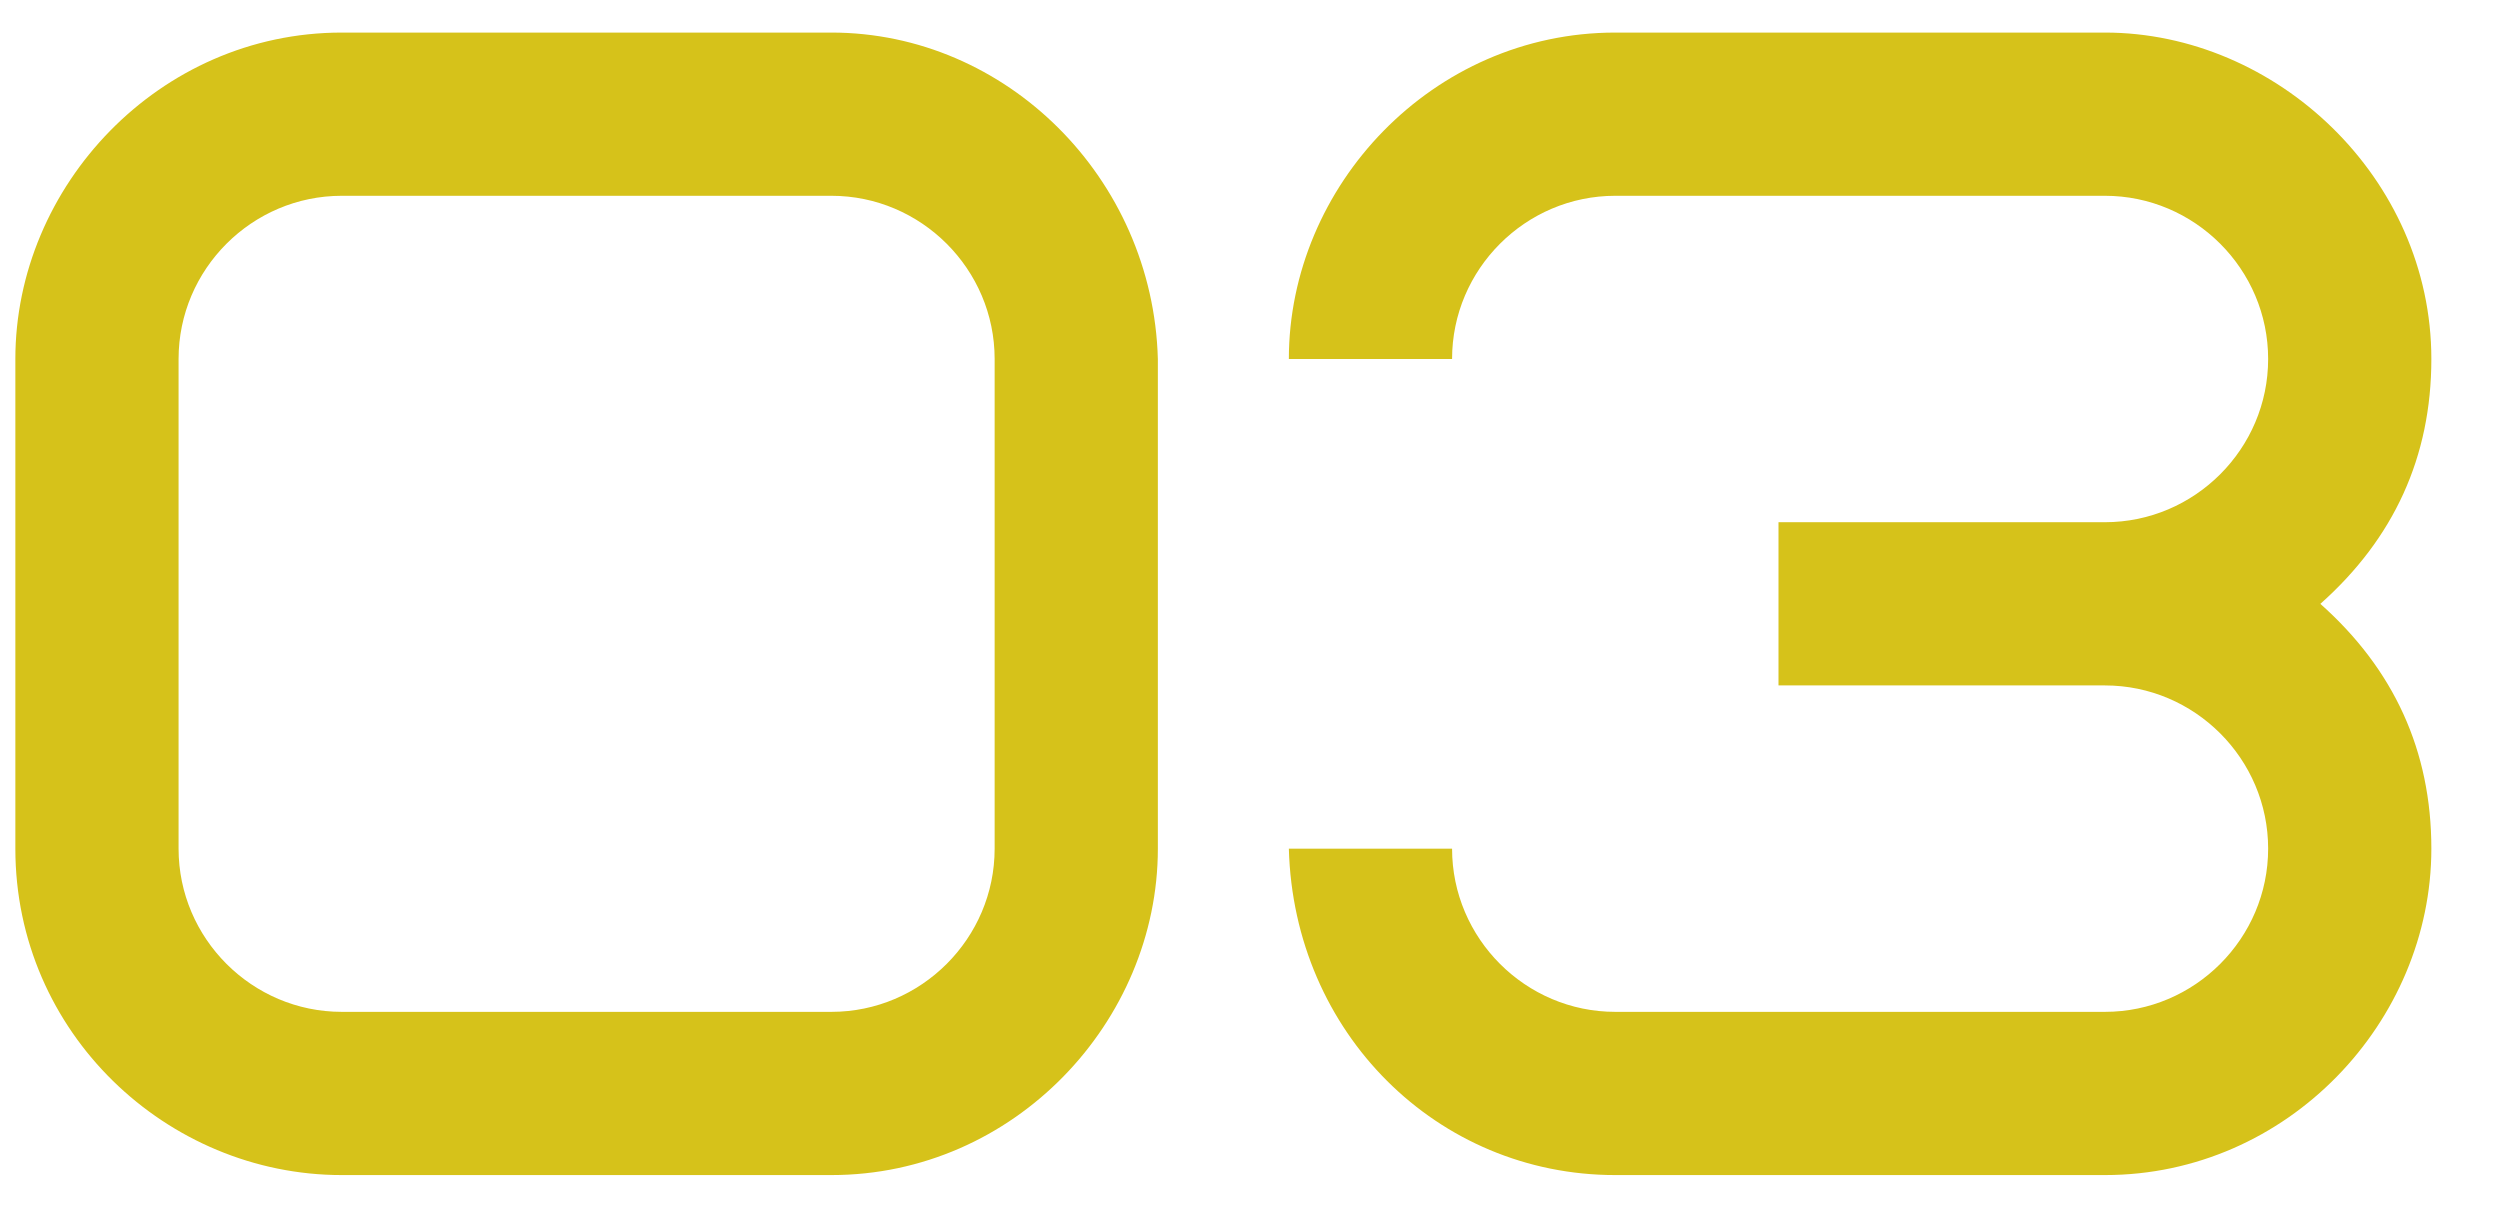 <svg width="35" height="17" viewBox="0 0 35 17" fill="none" xmlns="http://www.w3.org/2000/svg">
<path d="M13.925 11.881C13.925 13.138 12.896 14.166 11.64 14.166H4.785C3.528 14.166 2.5 13.138 2.5 11.881V5.026C2.5 3.769 3.528 2.741 4.785 2.741H11.64C12.896 2.741 13.925 3.769 13.925 5.026V11.881ZM16.21 5.026C16.141 2.49 14.085 0.456 11.64 0.456H4.785C2.226 0.456 0.215 2.604 0.215 5.026V11.881C0.215 14.463 2.34 16.451 4.785 16.451H11.64C14.199 16.451 16.21 14.303 16.21 11.881V5.026ZM24.899 9.596H29.469C30.726 9.596 31.754 10.624 31.754 11.881C31.754 13.138 30.726 14.166 29.469 14.166H22.614C21.357 14.166 20.329 13.138 20.329 11.881H18.044C18.113 14.463 20.123 16.451 22.614 16.451H29.469C32.028 16.451 34.039 14.303 34.039 11.881C34.039 10.51 33.513 9.368 32.485 8.454C33.513 7.54 34.039 6.397 34.039 5.026C34.039 2.49 31.868 0.456 29.469 0.456H22.614C20.055 0.456 18.044 2.604 18.044 5.026H20.329C20.329 3.769 21.357 2.741 22.614 2.741H29.469C30.726 2.741 31.754 3.769 31.754 5.026C31.754 6.283 30.726 7.311 29.469 7.311H24.899V9.596Z" fill="#D6C21A"/>
</svg>
